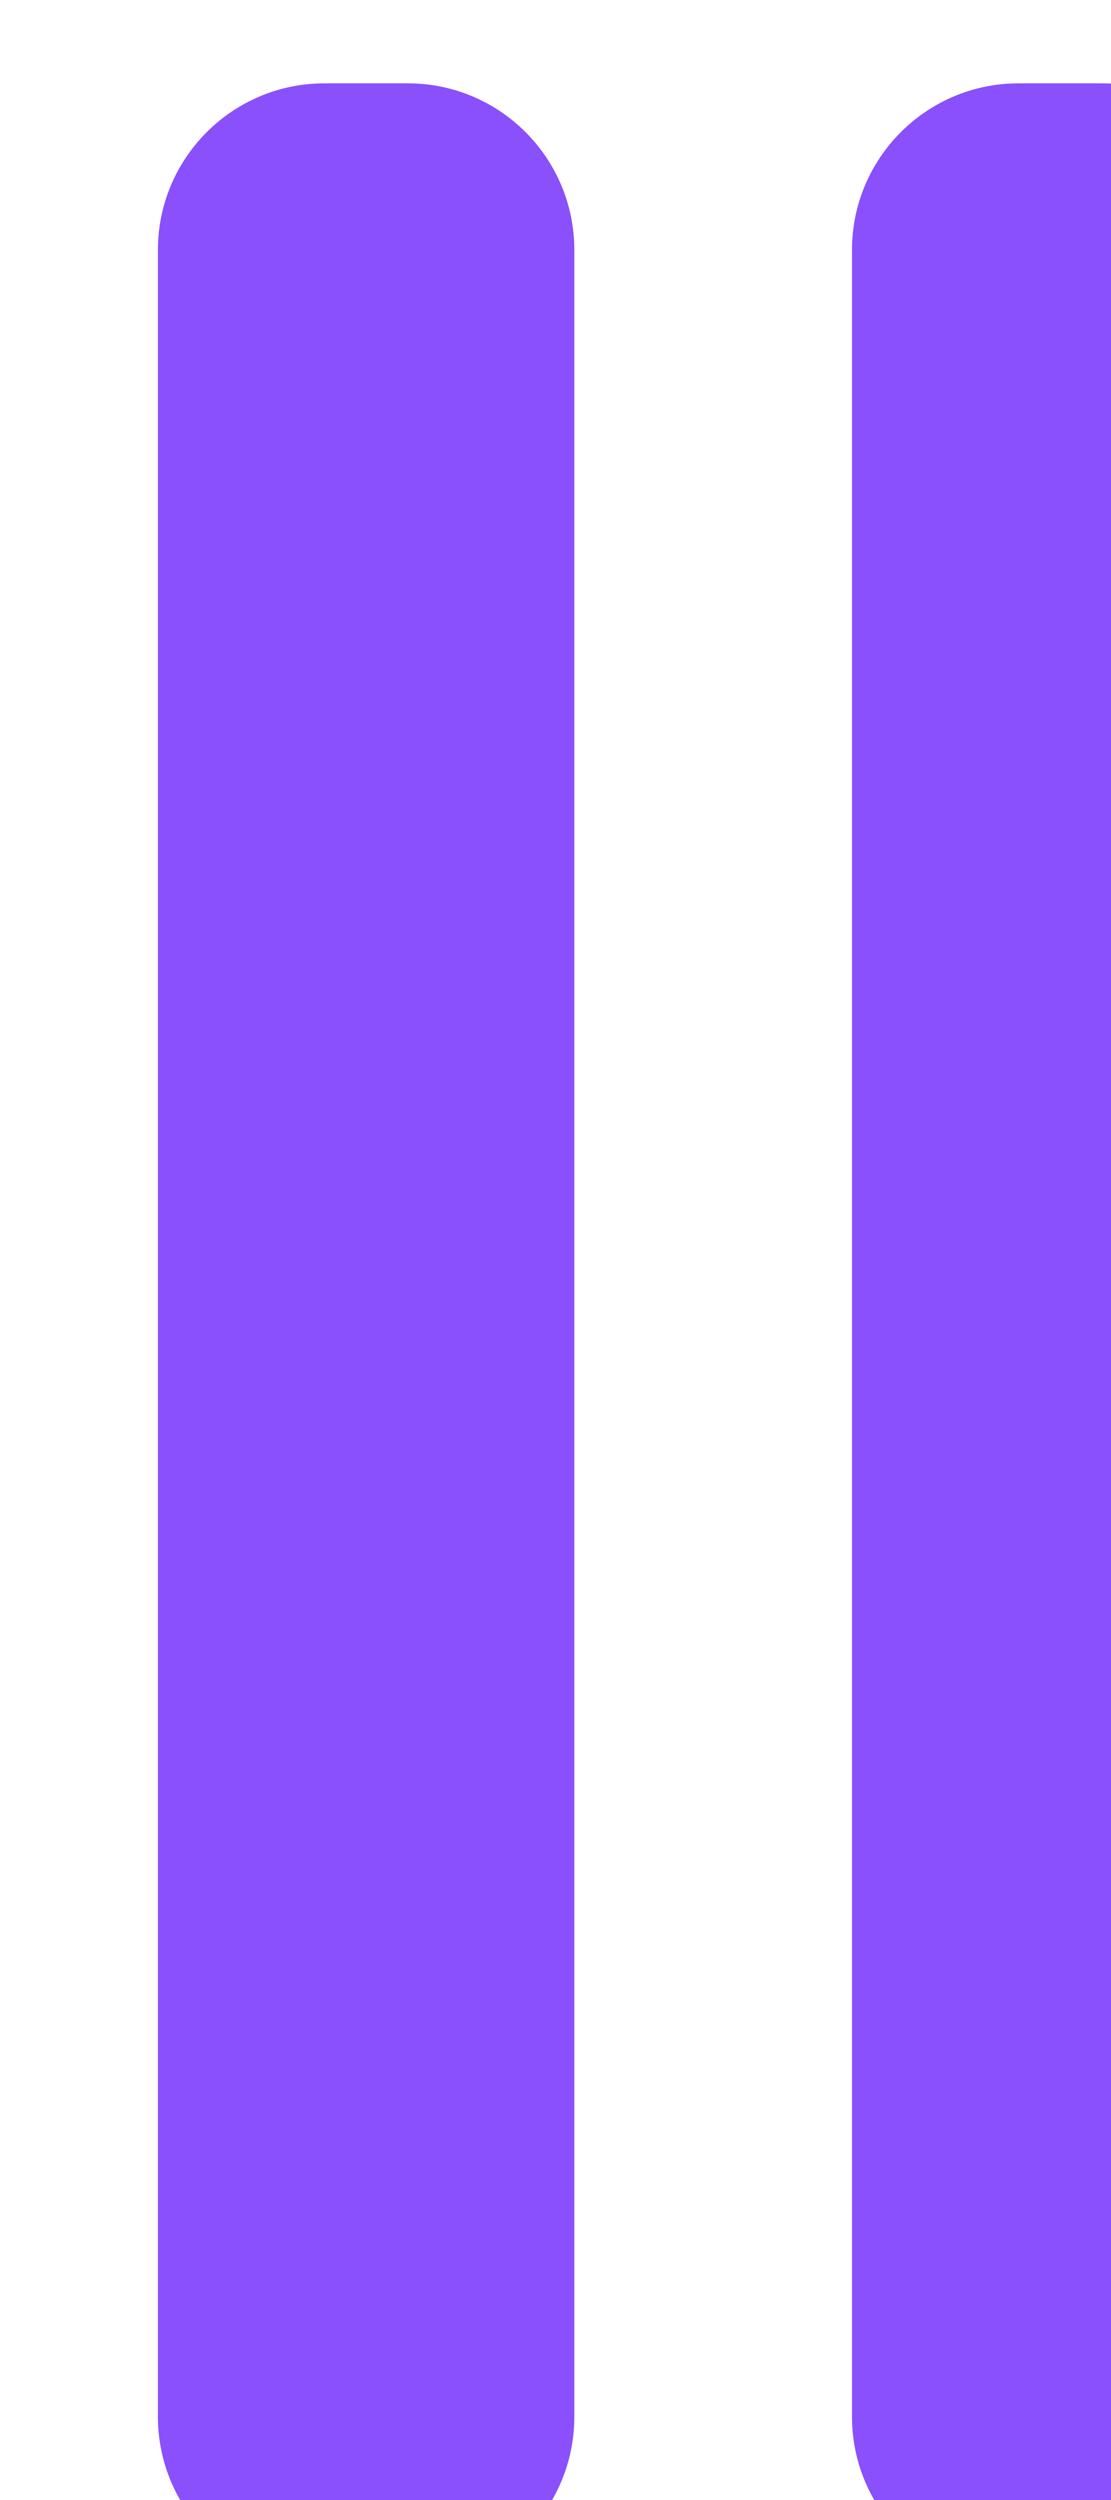 <svg width="100%" height="100%" style="overflow:visible;" preserveAspectRatio="none" viewBox="0 0 6.67 15" fill="none" xmlns="http://www.w3.org/2000/svg"><path fill-rule="evenodd" clip-rule="evenodd" d="M1.948 0.5C1.396 0.5 0.948 0.948 0.948 1.5V14.5C0.948 15.052 1.396 15.5 1.948 15.5H2.448C3.001 15.5 3.448 15.052 3.448 14.5V1.5C3.448 0.948 3.001 0.5 2.448 0.5H1.948ZM6.115 0.5C5.563 0.5 5.115 0.948 5.115 1.5V14.5C5.115 15.052 5.563 15.5 6.115 15.5H6.615C7.167 15.5 7.615 15.052 7.615 14.5V1.5C7.615 0.948 7.167 0.5 6.615 0.5H6.115Z" fill="#8950FC"/></svg>